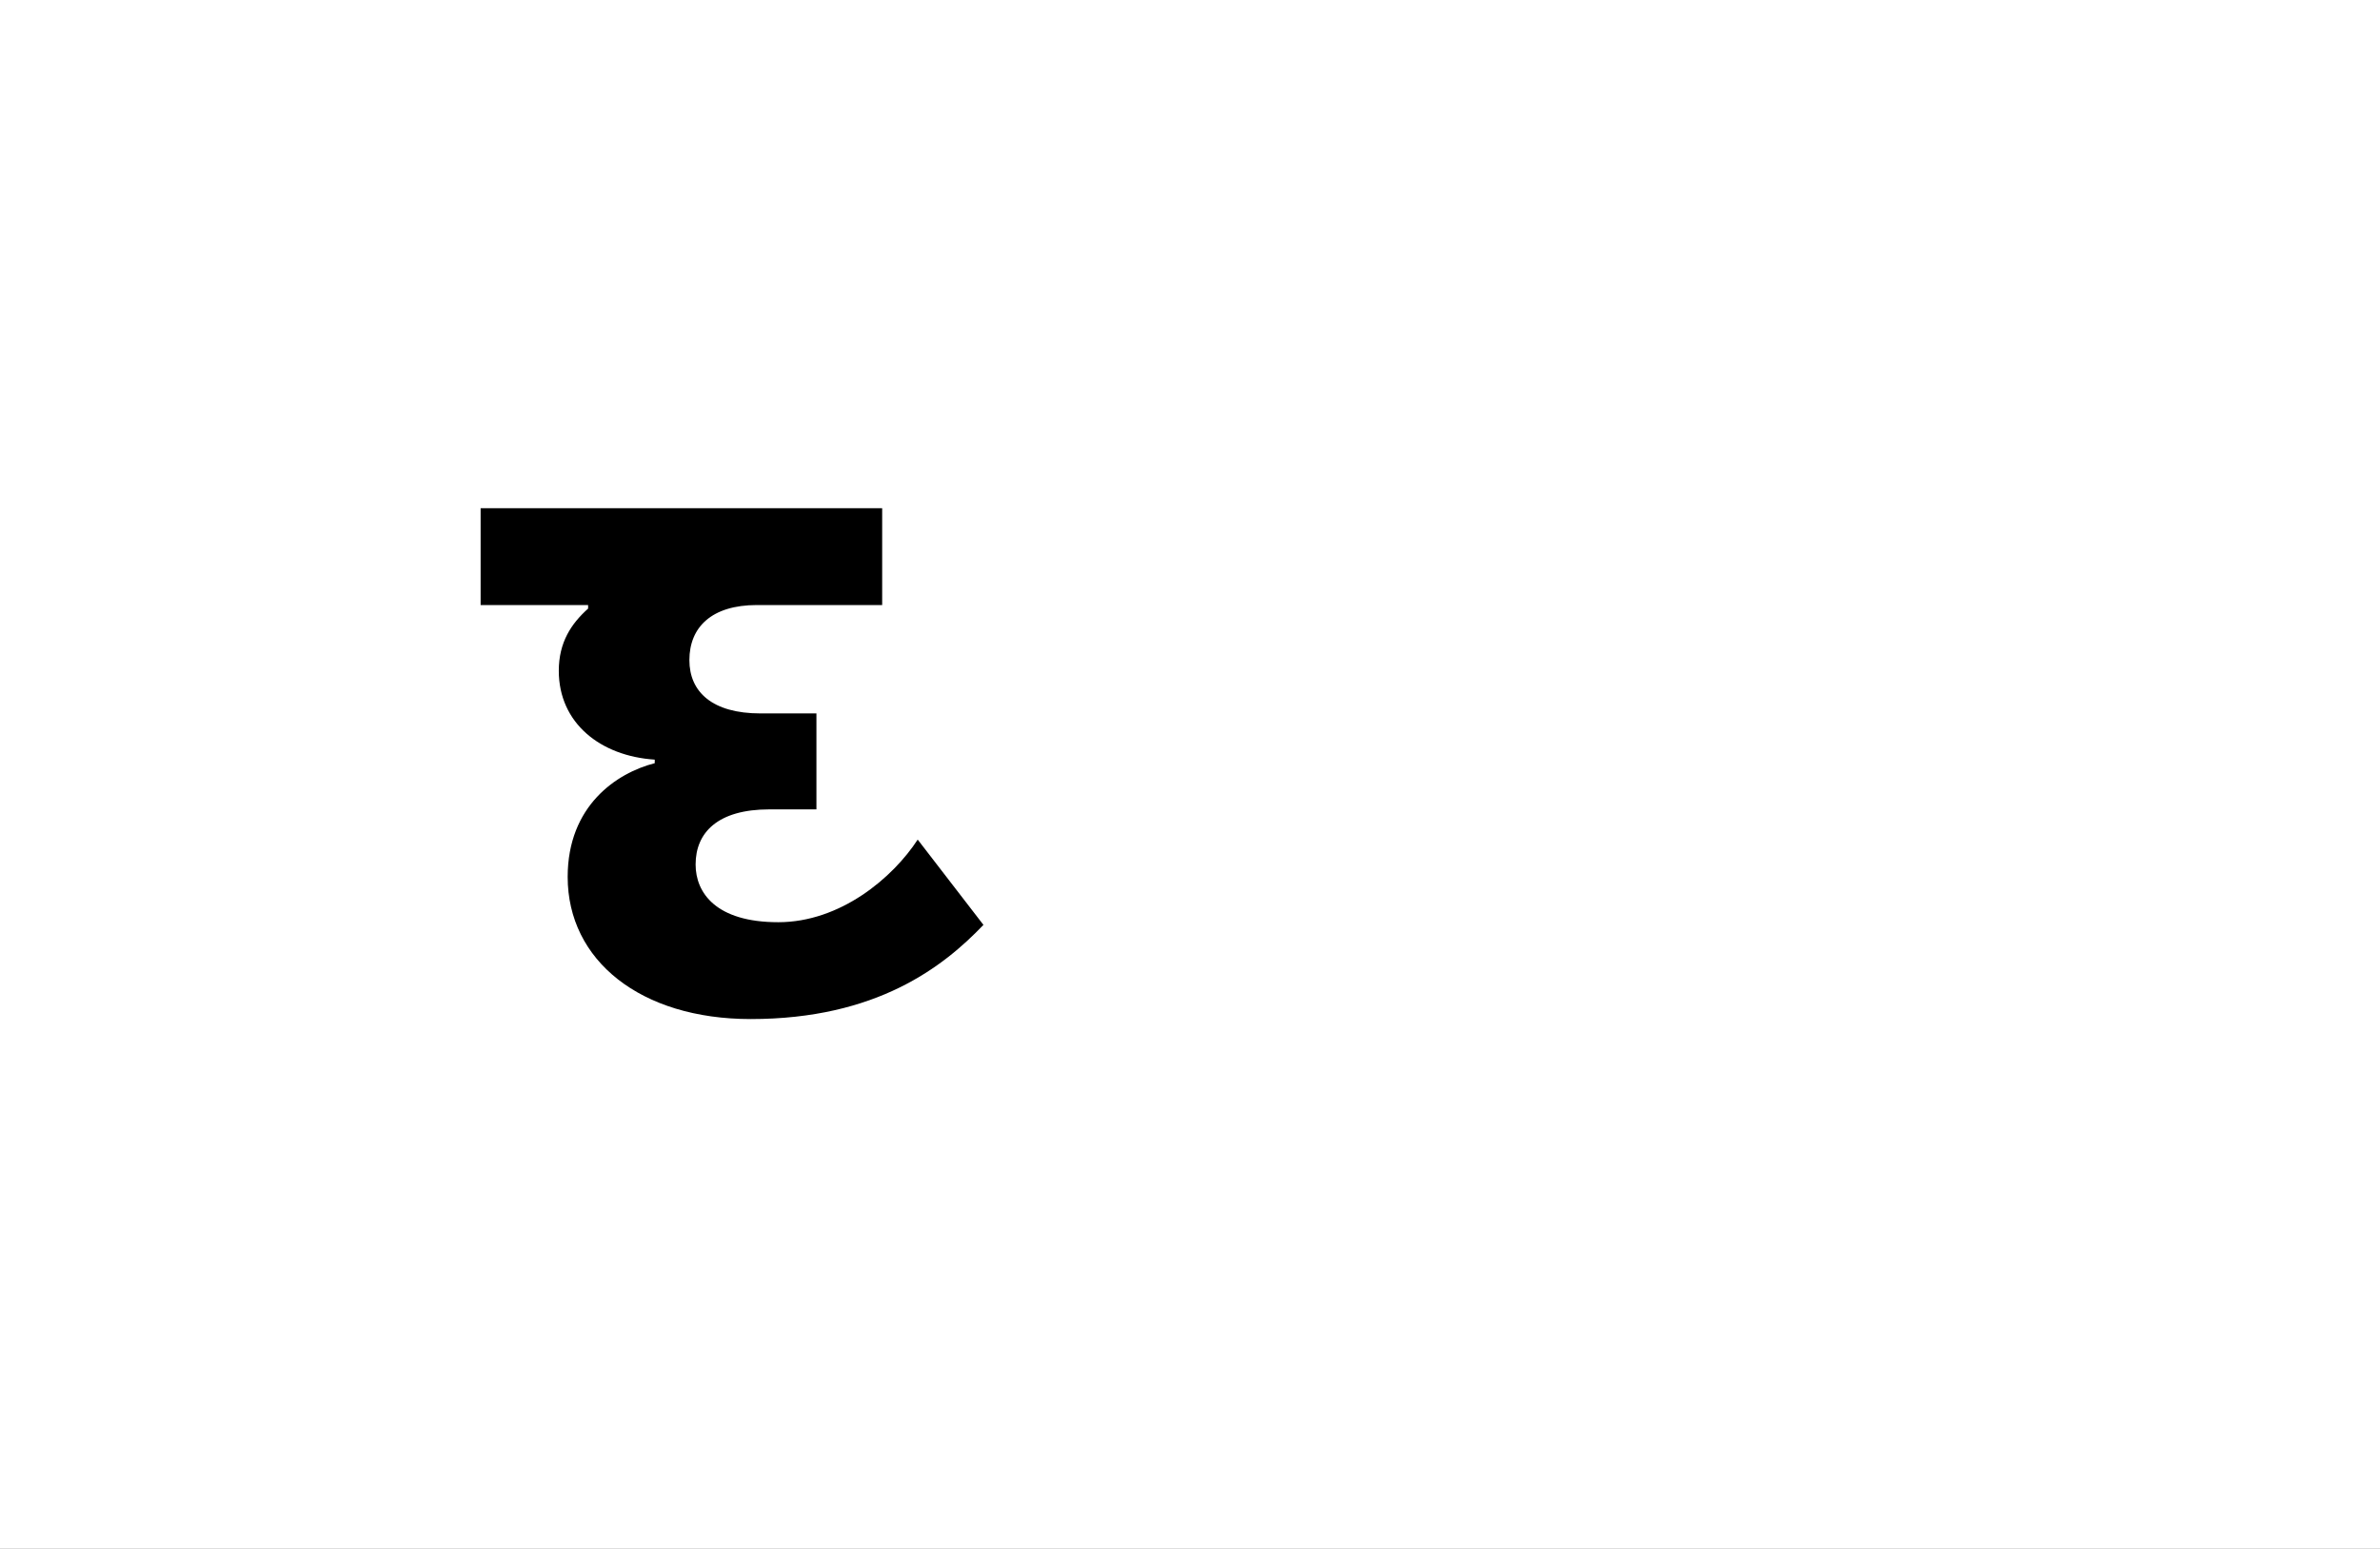 <?xml version="1.0" encoding="UTF-8"?>
<svg height="1743" version="1.1" width="2679" xmlns="http://www.w3.org/2000/svg" xmlns:xlink="http://www.w3.org/1999/xlink">
 <rect width="100%" height="100%" fill="#808080" stroke="none"/>
 <path d="M0,0 l2679,0 l0,1743 l-2679,0 Z M0,0" fill="rgb(255,255,255)" transform="matrix(1,0,0,-1,0,1743)"/>
 <path d="M305,205 c-70,0,-93,33,-93,65 c0,36,25,62,83,62 l53,0 l0,108 l-63,0 c-54,0,-80,24,-80,60 c0,37,25,62,76,62 l141,0 l0,109 l-452,0 l0,-109 l121,0 l0,-4 c-19,-17,-33,-38,-33,-70 c0,-59,47,-96,108,-100 l0,-4 c-43,-11,-98,-48,-98,-128 c0,-94,82,-160,206,-160 c142,0,217,59,262,106 l-74,96 c-28,-43,-87,-93,-157,-93 Z M305,205" fill="rgb(0,0,0)" transform="matrix(1,0,0,-1,571,1243)"/>
</svg>
